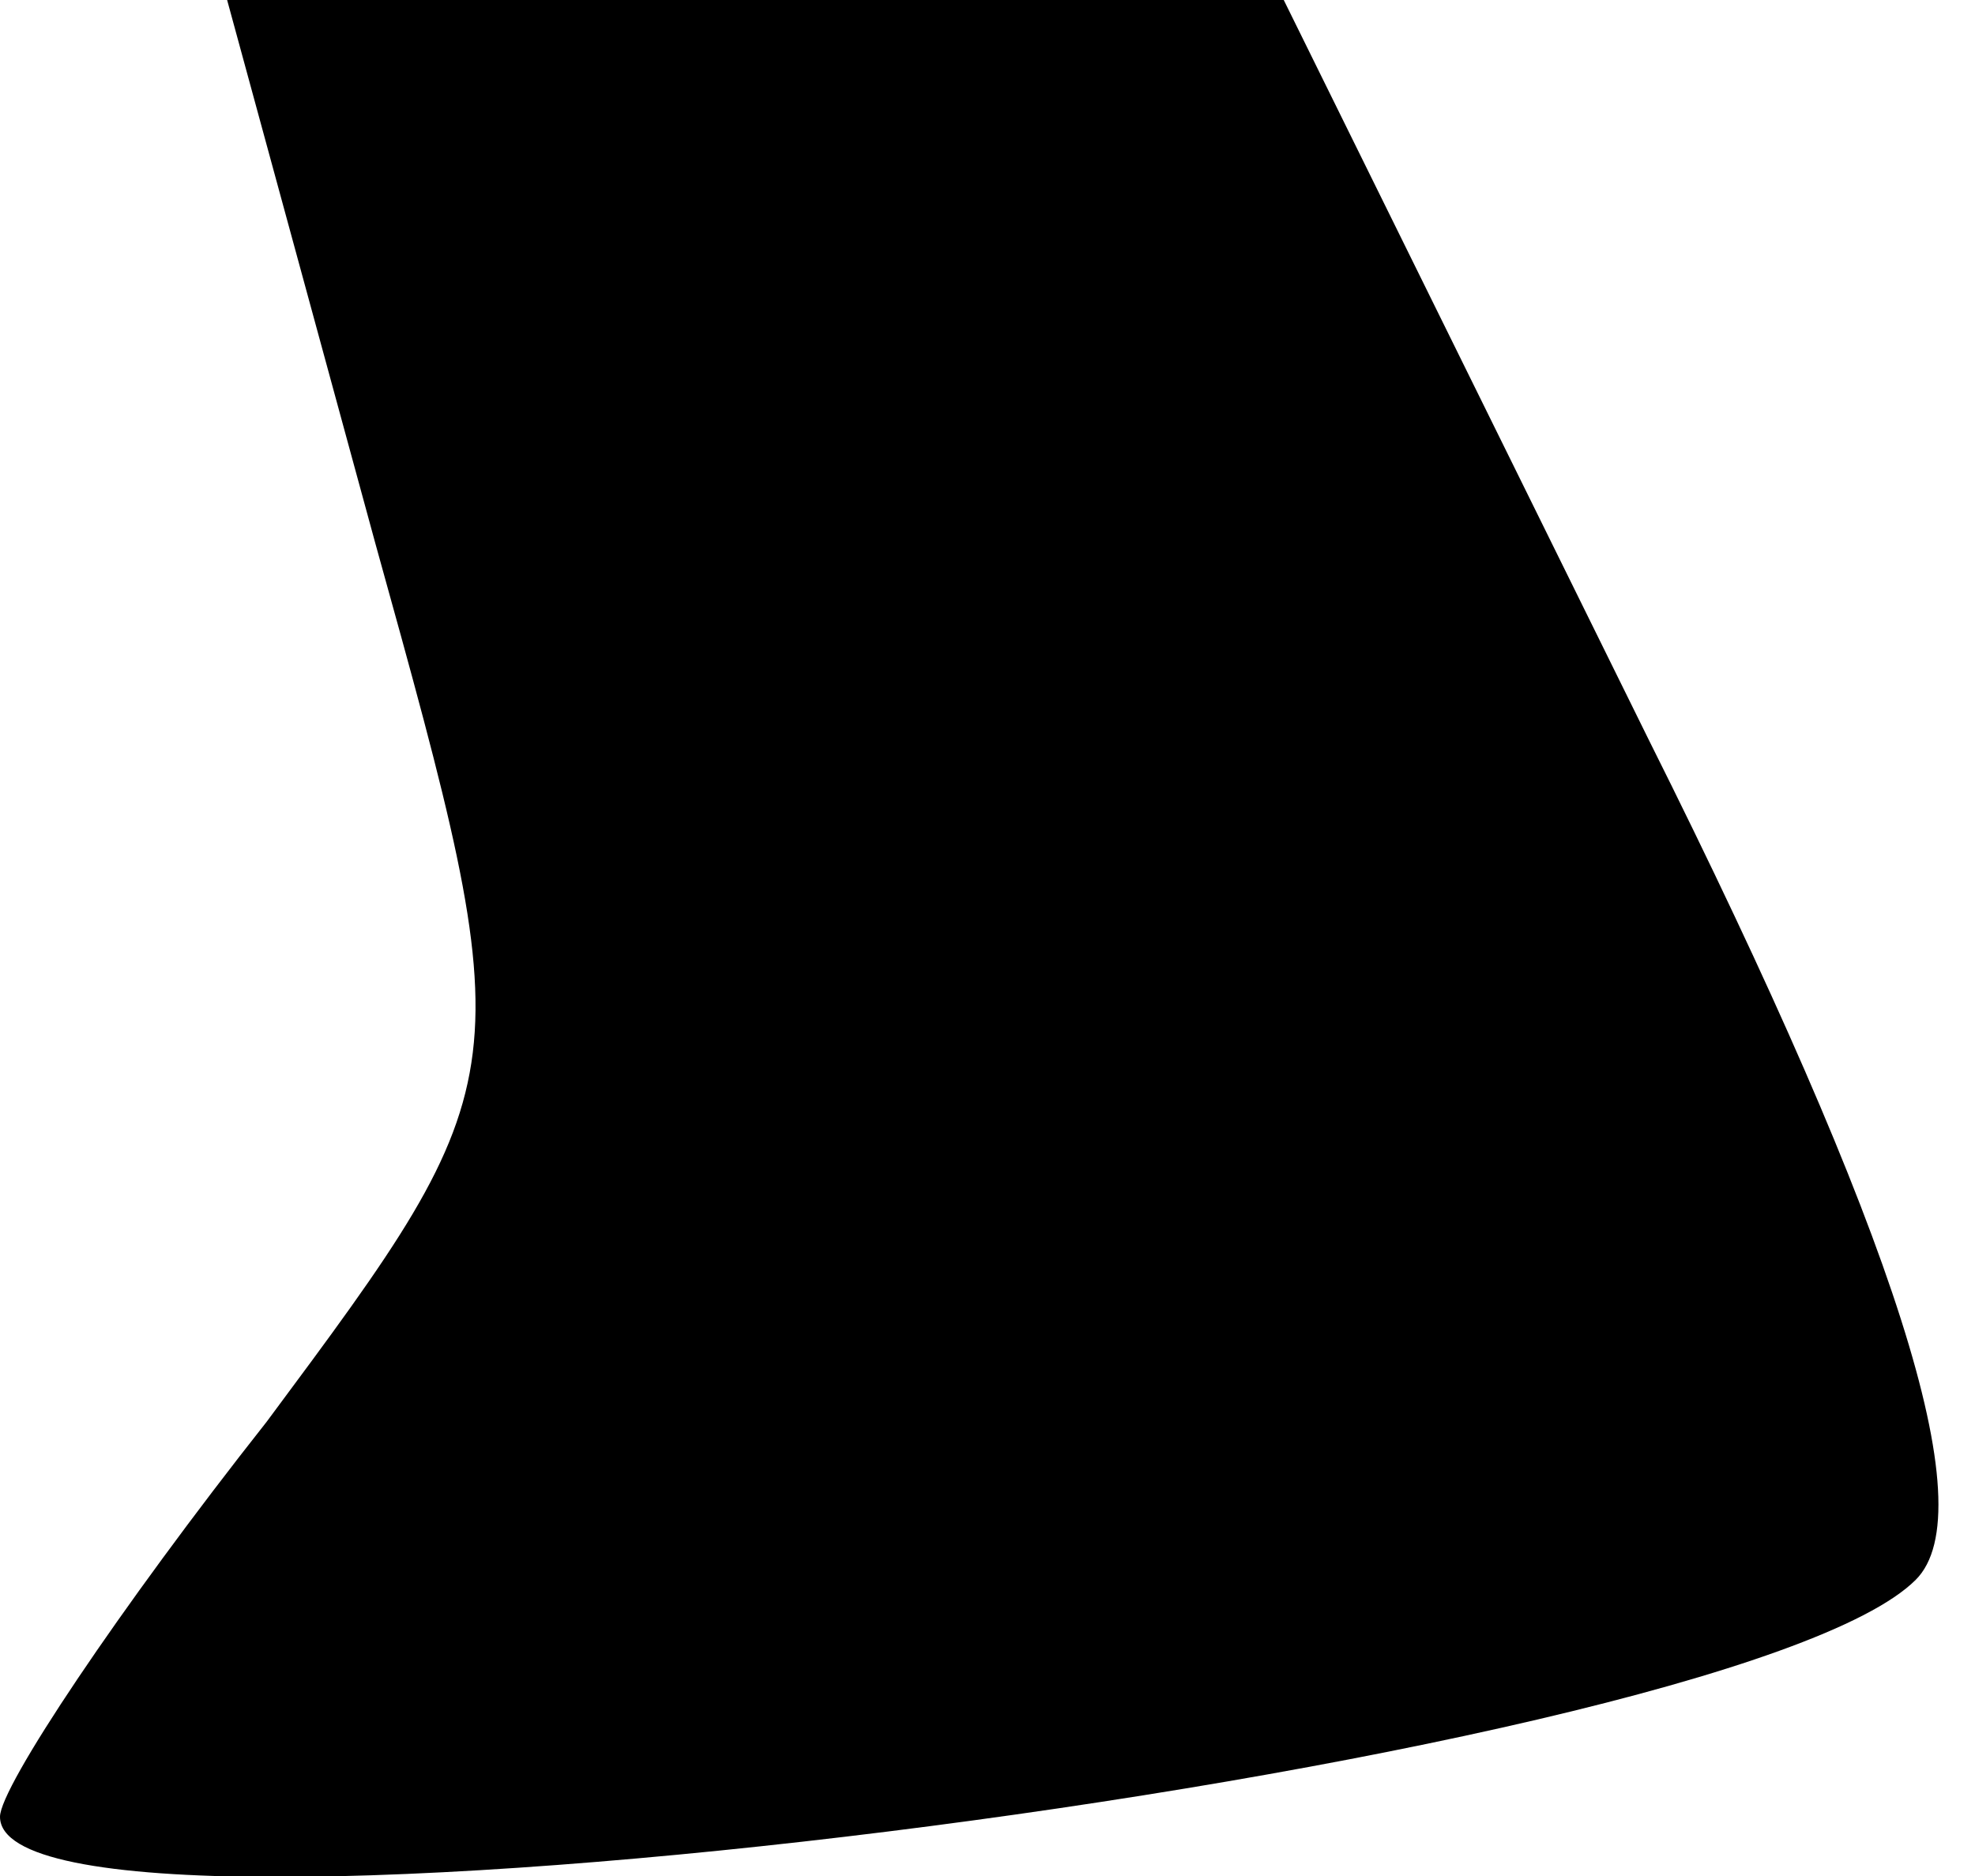 <?xml version="1.0" standalone="no"?>
<!DOCTYPE svg PUBLIC "-//W3C//DTD SVG 20010904//EN"
 "http://www.w3.org/TR/2001/REC-SVG-20010904/DTD/svg10.dtd">
<svg version="1.0" xmlns="http://www.w3.org/2000/svg"
 width="20pt" height="19pt" viewBox="0 0 20 19"
 preserveAspectRatio="xMidYMid meet">
<g transform="translate(0,19) scale(0.1,-0.1)"
fill="#000000" stroke="none">
<path fill="#000000" stroke="none" d="M38 135 c15 -54 15 -54 -11 -89 -15
-19 -27 -37 -27 -40 0 -17 175 5 194 24 7 7 -2 35 -27 85 l-37 75 -54 0 -53 0
15 -55z"/>
</g>
</svg>
